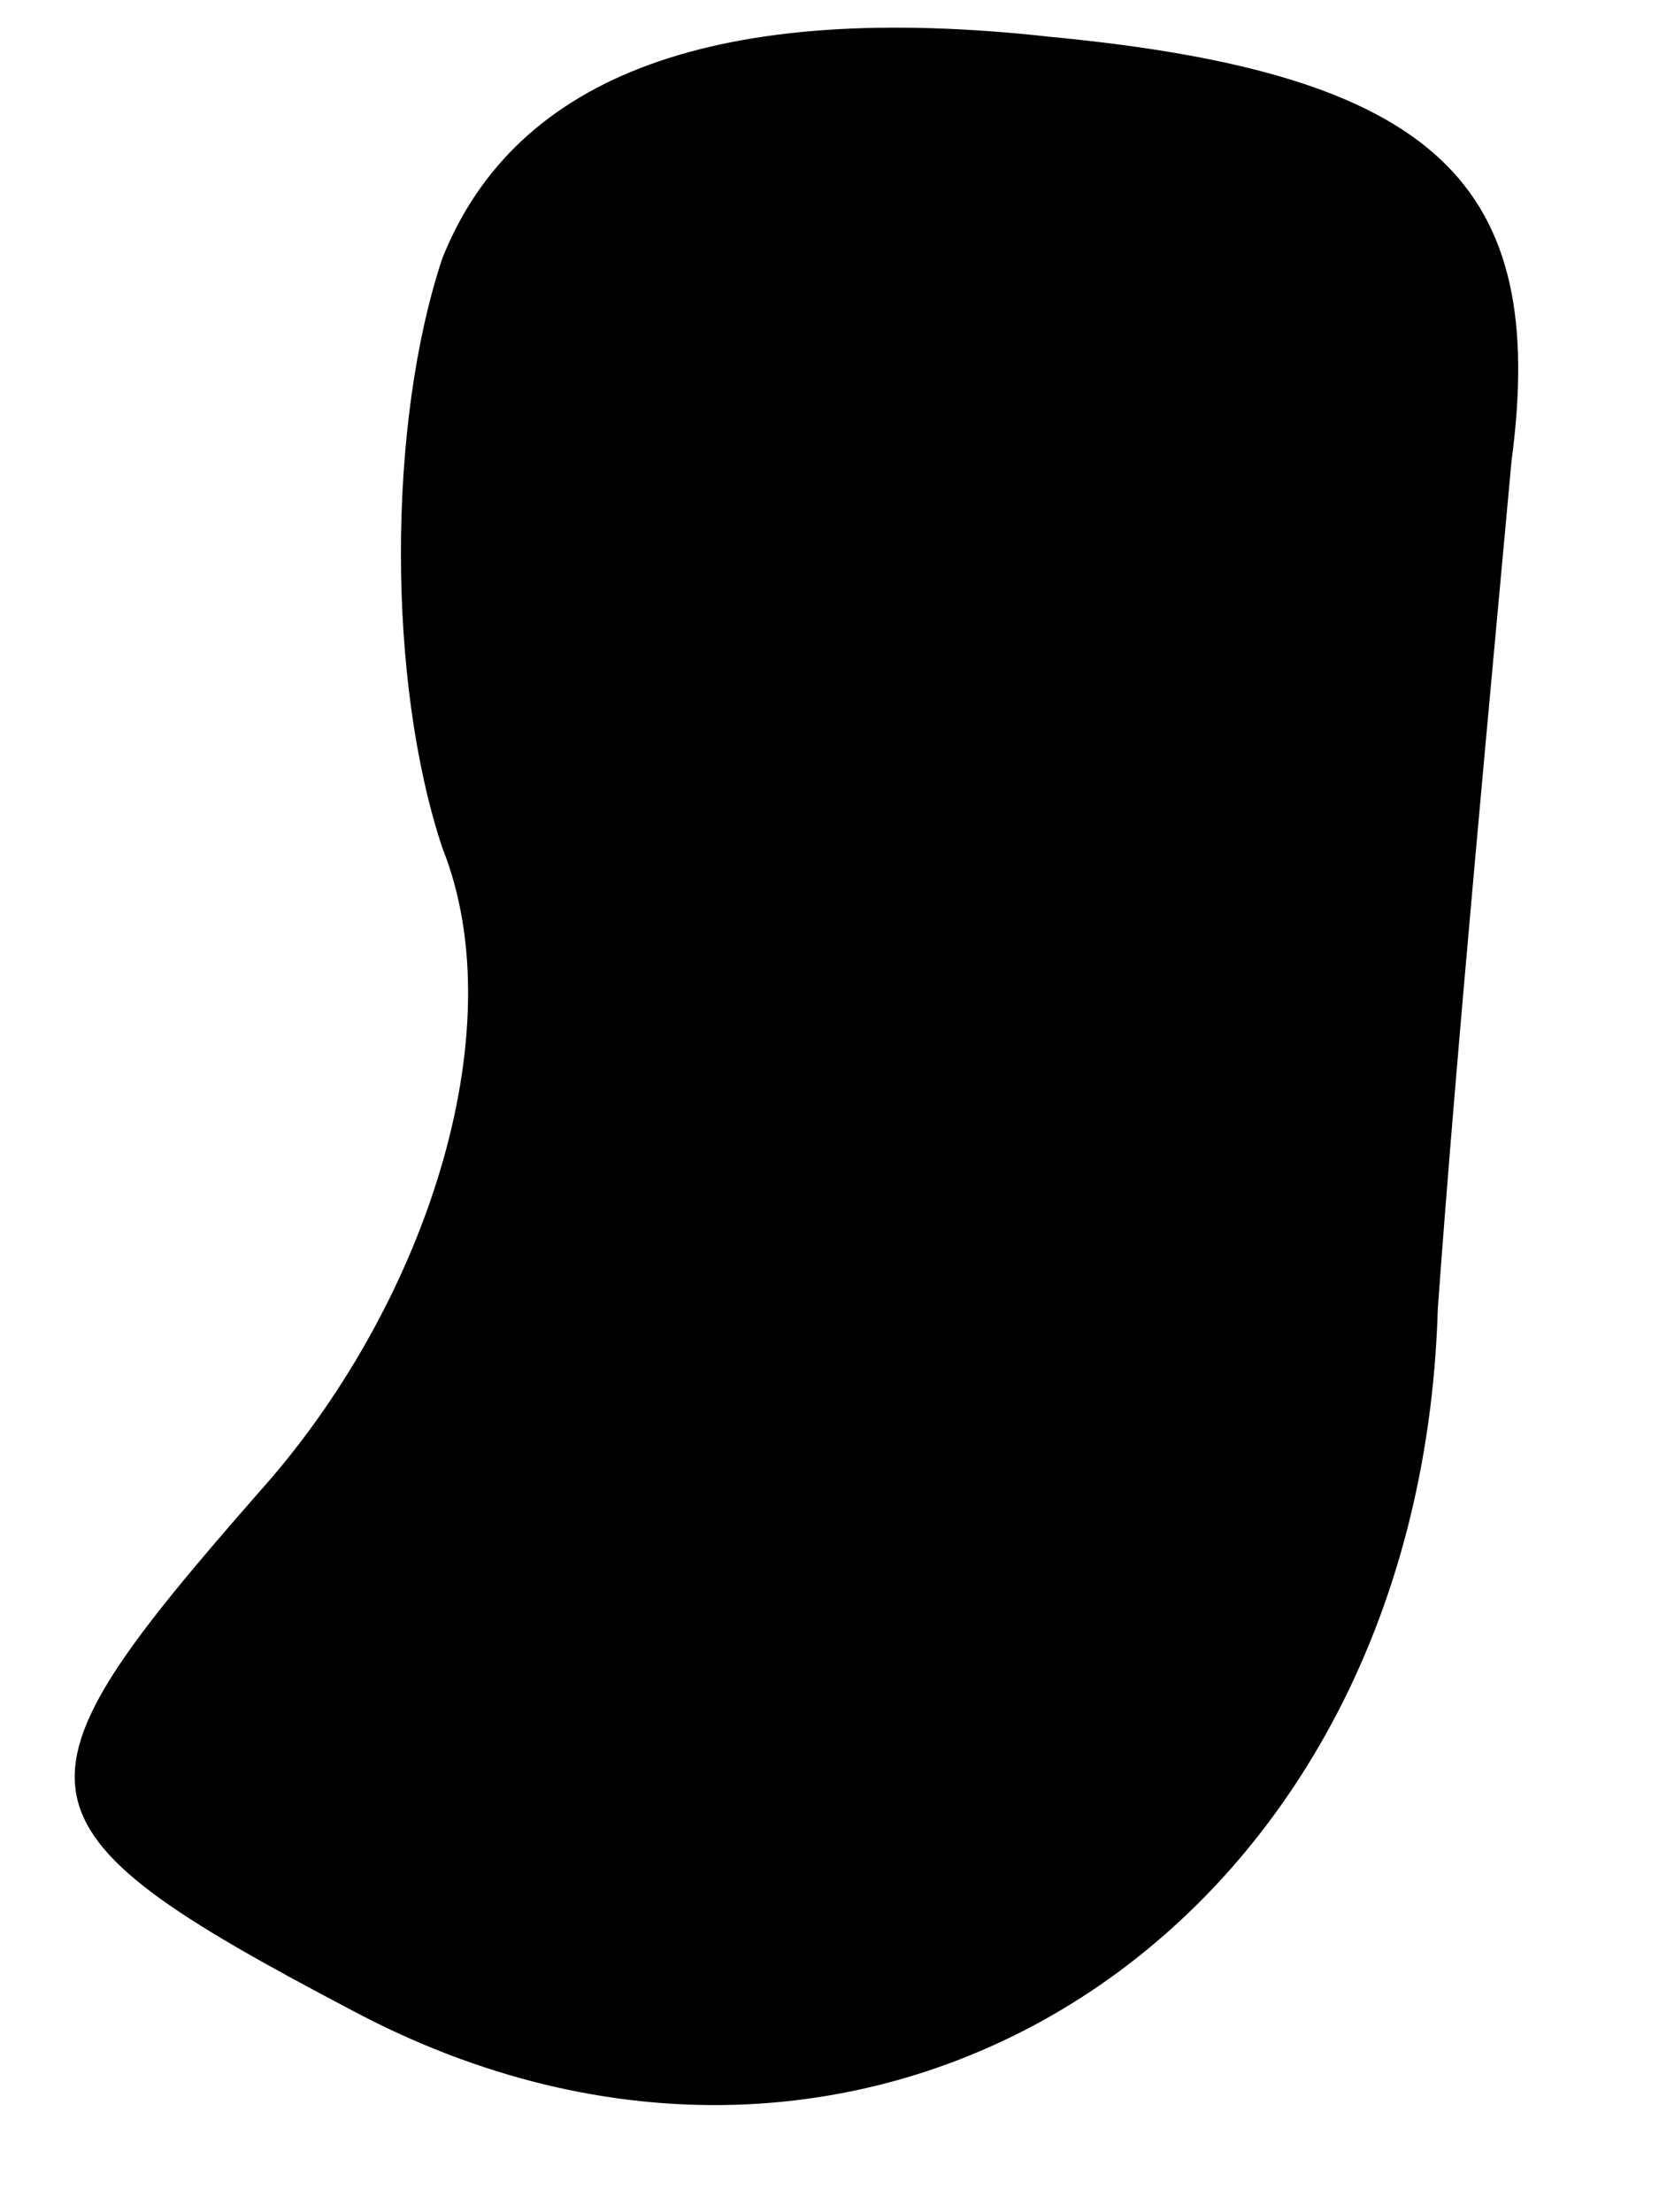 <?xml version="1.0" standalone="no"?>
<!DOCTYPE svg PUBLIC "-//W3C//DTD SVG 20010904//EN"
 "http://www.w3.org/TR/2001/REC-SVG-20010904/DTD/svg10.dtd">
<svg version="1.0" xmlns="http://www.w3.org/2000/svg"
 width="9pt" height="12pt" viewBox="0 0 9 12"
 preserveAspectRatio="xMidYMid meet">
<g transform="translate(0,12) scale(0.1,-0.1)"
fill="#000000" stroke="none">
<path fill="#000000" stroke="none" d="M24 106 c-3 -9 -3 -23 0 -32 4 -10 -1
-25 -10 -35 -14 -16 -14 -18 5 -28 28 -15 58 4 59 38 1 14 3 35 4 46 2 15 -4
21 -25 23 -18 2 -29 -2 -33 -12z"/>
</g>
</svg>
